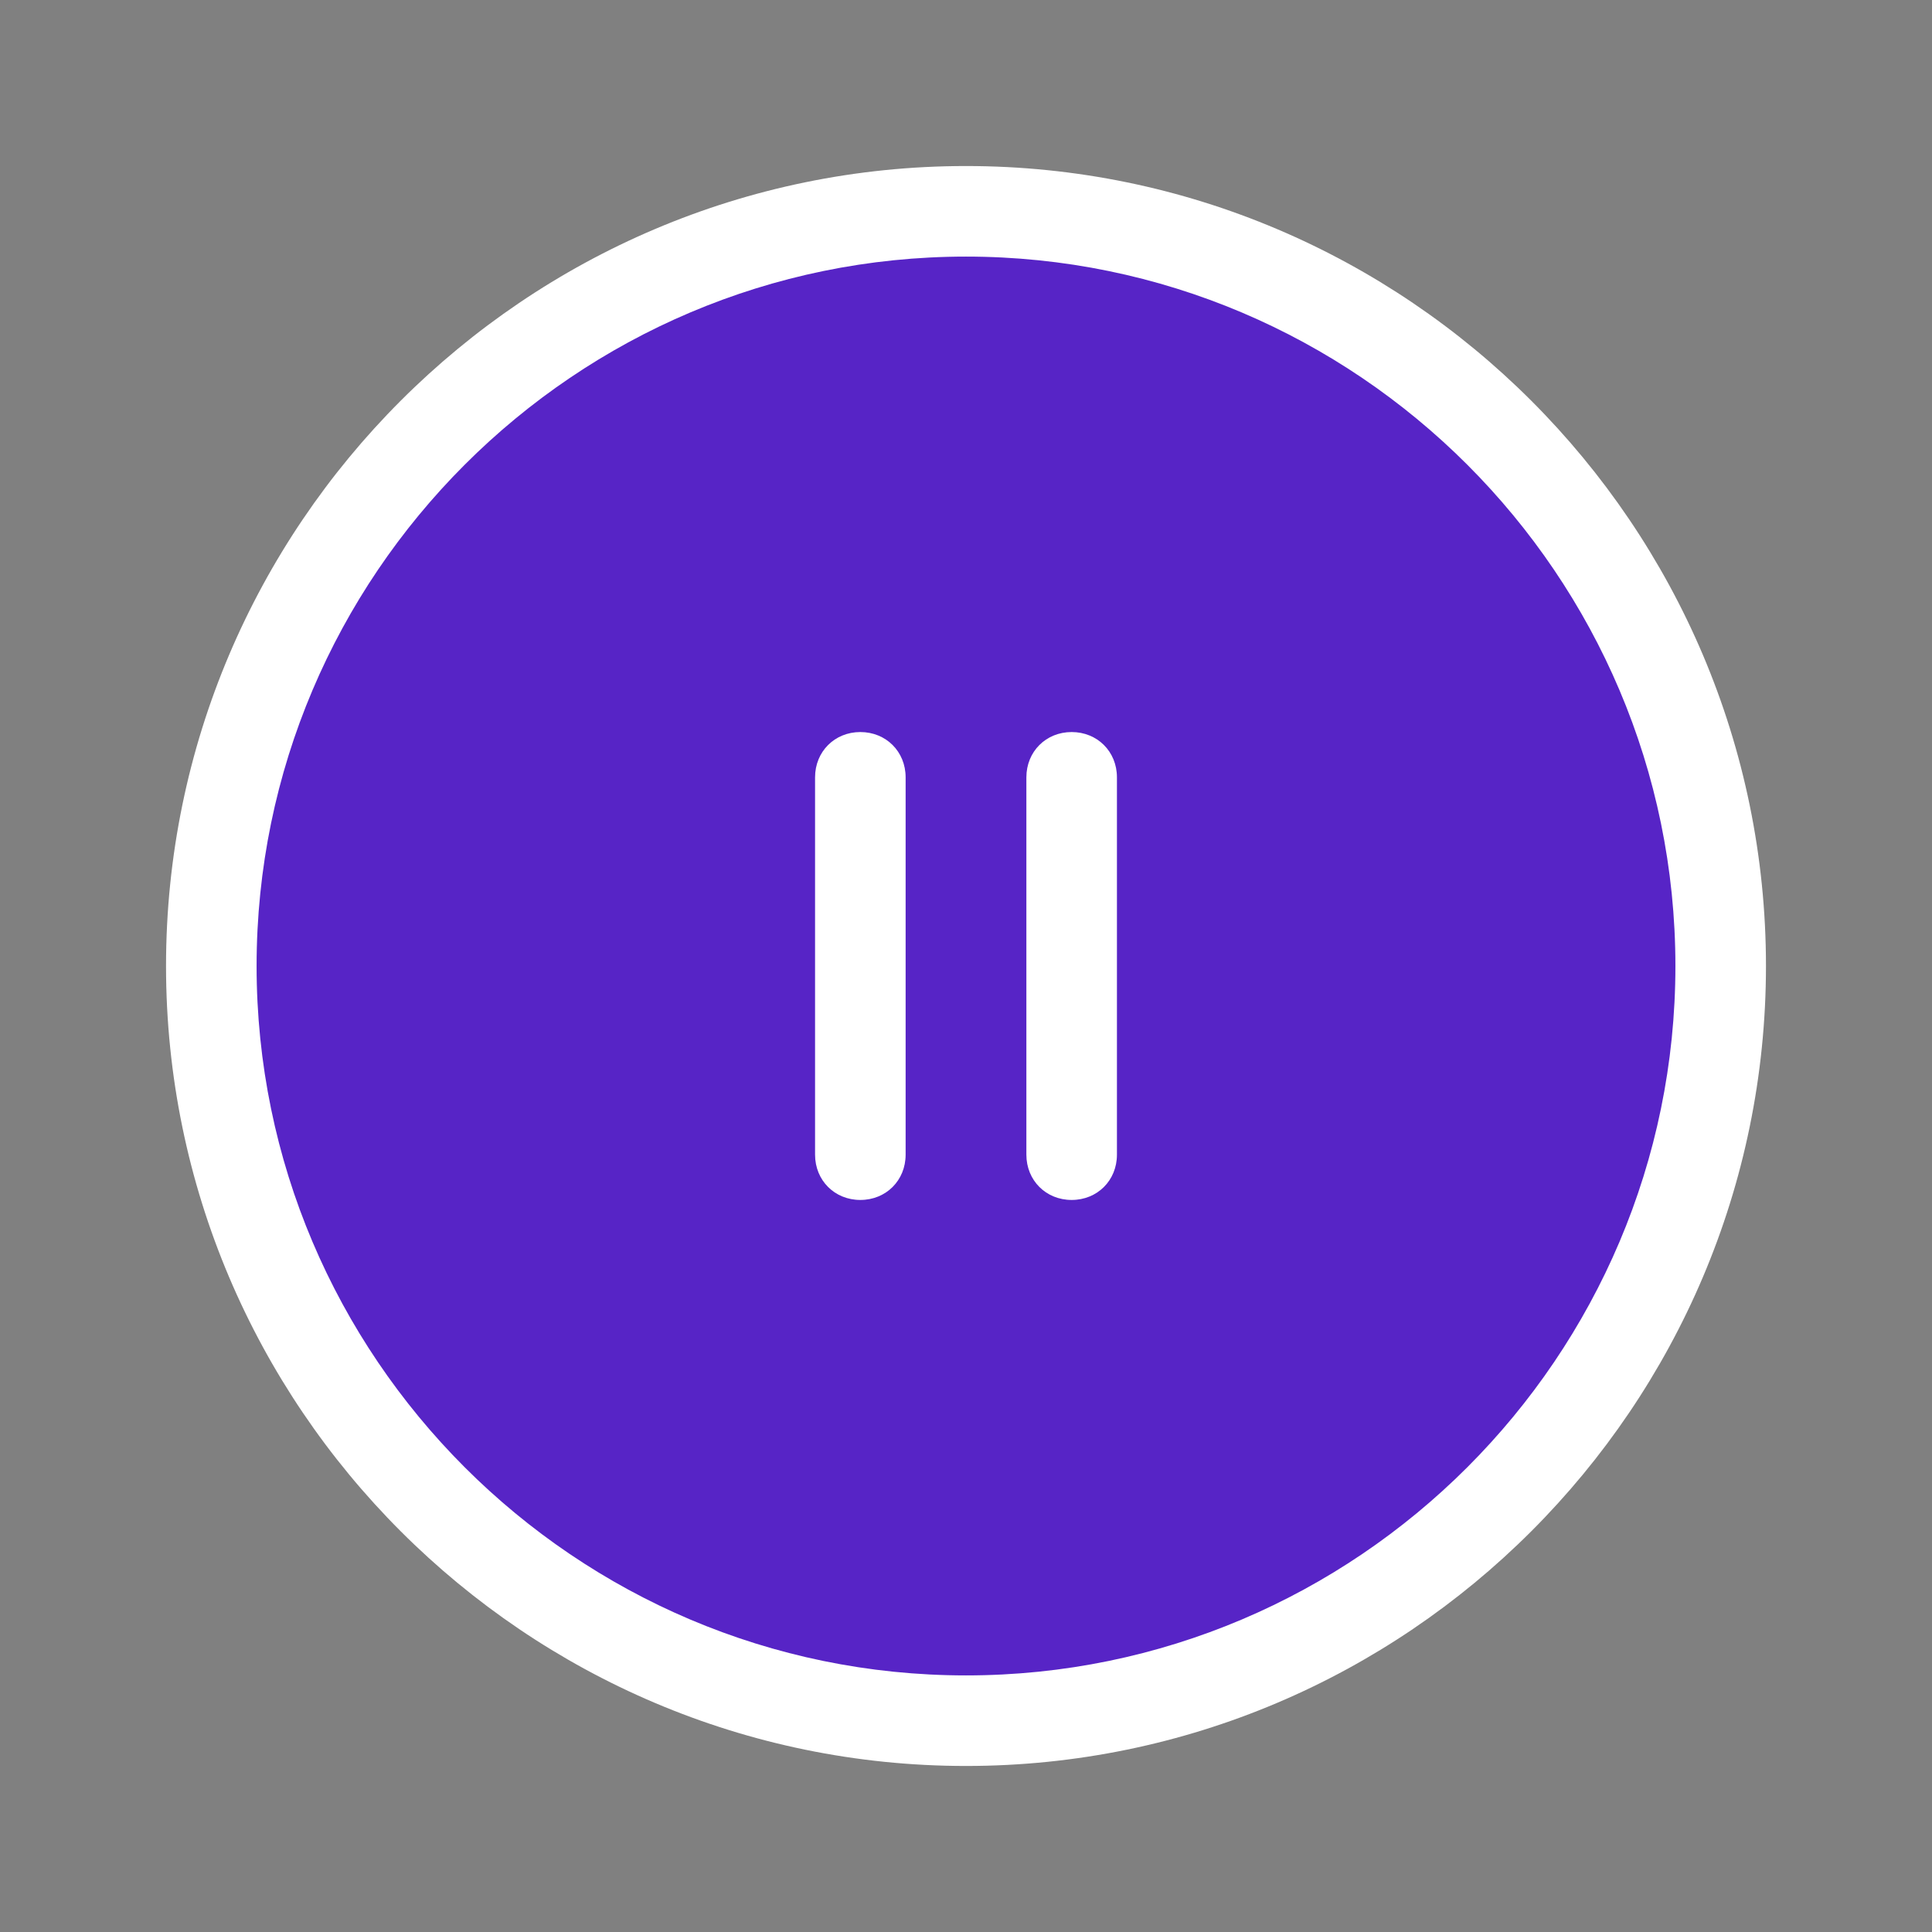 <?xml version="1.0" encoding="UTF-8"?>
<svg xmlns="http://www.w3.org/2000/svg" xmlns:xlink="http://www.w3.org/1999/xlink" width="64pt" height="64pt" viewBox="0 0 64 64" version="1.1">
<rect x="0" y="0" width="64" height="64" fill="#808080" stroke="none"/>
<g id="surface2698201">
<path style=" stroke:none;fill-rule:nonzero;fill:rgb(34.118%,14.118%,77.647%);fill-opacity:1;" d="M 32 7 C 18.191 7 7 18.191 7 32 C 7 45.809 18.191 57 32 57 C 45.809 57 57 45.809 57 32 C 57 18.191 45.809 7 32 7 Z M 32 7 "/>
<path style=" stroke:none;fill-rule:nonzero;fill:rgb(100%,100%,100%);fill-opacity:1;" d="M 32 58.5 C 17.398 58.5 5.5 46.602 5.5 32 C 5.5 17.398 17.398 5.5 32 5.5 C 46.602 5.5 58.5 17.398 58.5 32 C 58.5 46.602 46.602 58.5 32 58.5 Z M 32 8.5 C 19.051 8.5 8.5 19.051 8.5 32 C 8.5 44.949 19.051 55.5 32 55.5 C 44.949 55.5 55.5 44.949 55.5 32 C 55.5 19.051 44.949 8.5 32 8.5 Z M 32 8.5 "/>
<path style=" stroke:none;fill-rule:nonzero;fill:rgb(100%,100%,100%);fill-opacity:1;" d="M 28.5 39.75 C 27.648 39.75 27 39.102 27 38.25 L 27 25.75 C 27 24.898 27.648 24.25 28.5 24.25 C 29.352 24.25 30 24.898 30 25.75 L 30 38.25 C 30 39.102 29.352 39.75 28.5 39.75 Z M 35.5 39.75 C 34.648 39.75 34 39.102 34 38.25 L 34 25.75 C 34 24.898 34.648 24.25 35.5 24.25 C 36.352 24.25 37 24.898 37 25.75 L 37 38.25 C 37 39.102 36.352 39.75 35.5 39.75 Z M 35.5 39.75 "/>
</g>
</svg>
